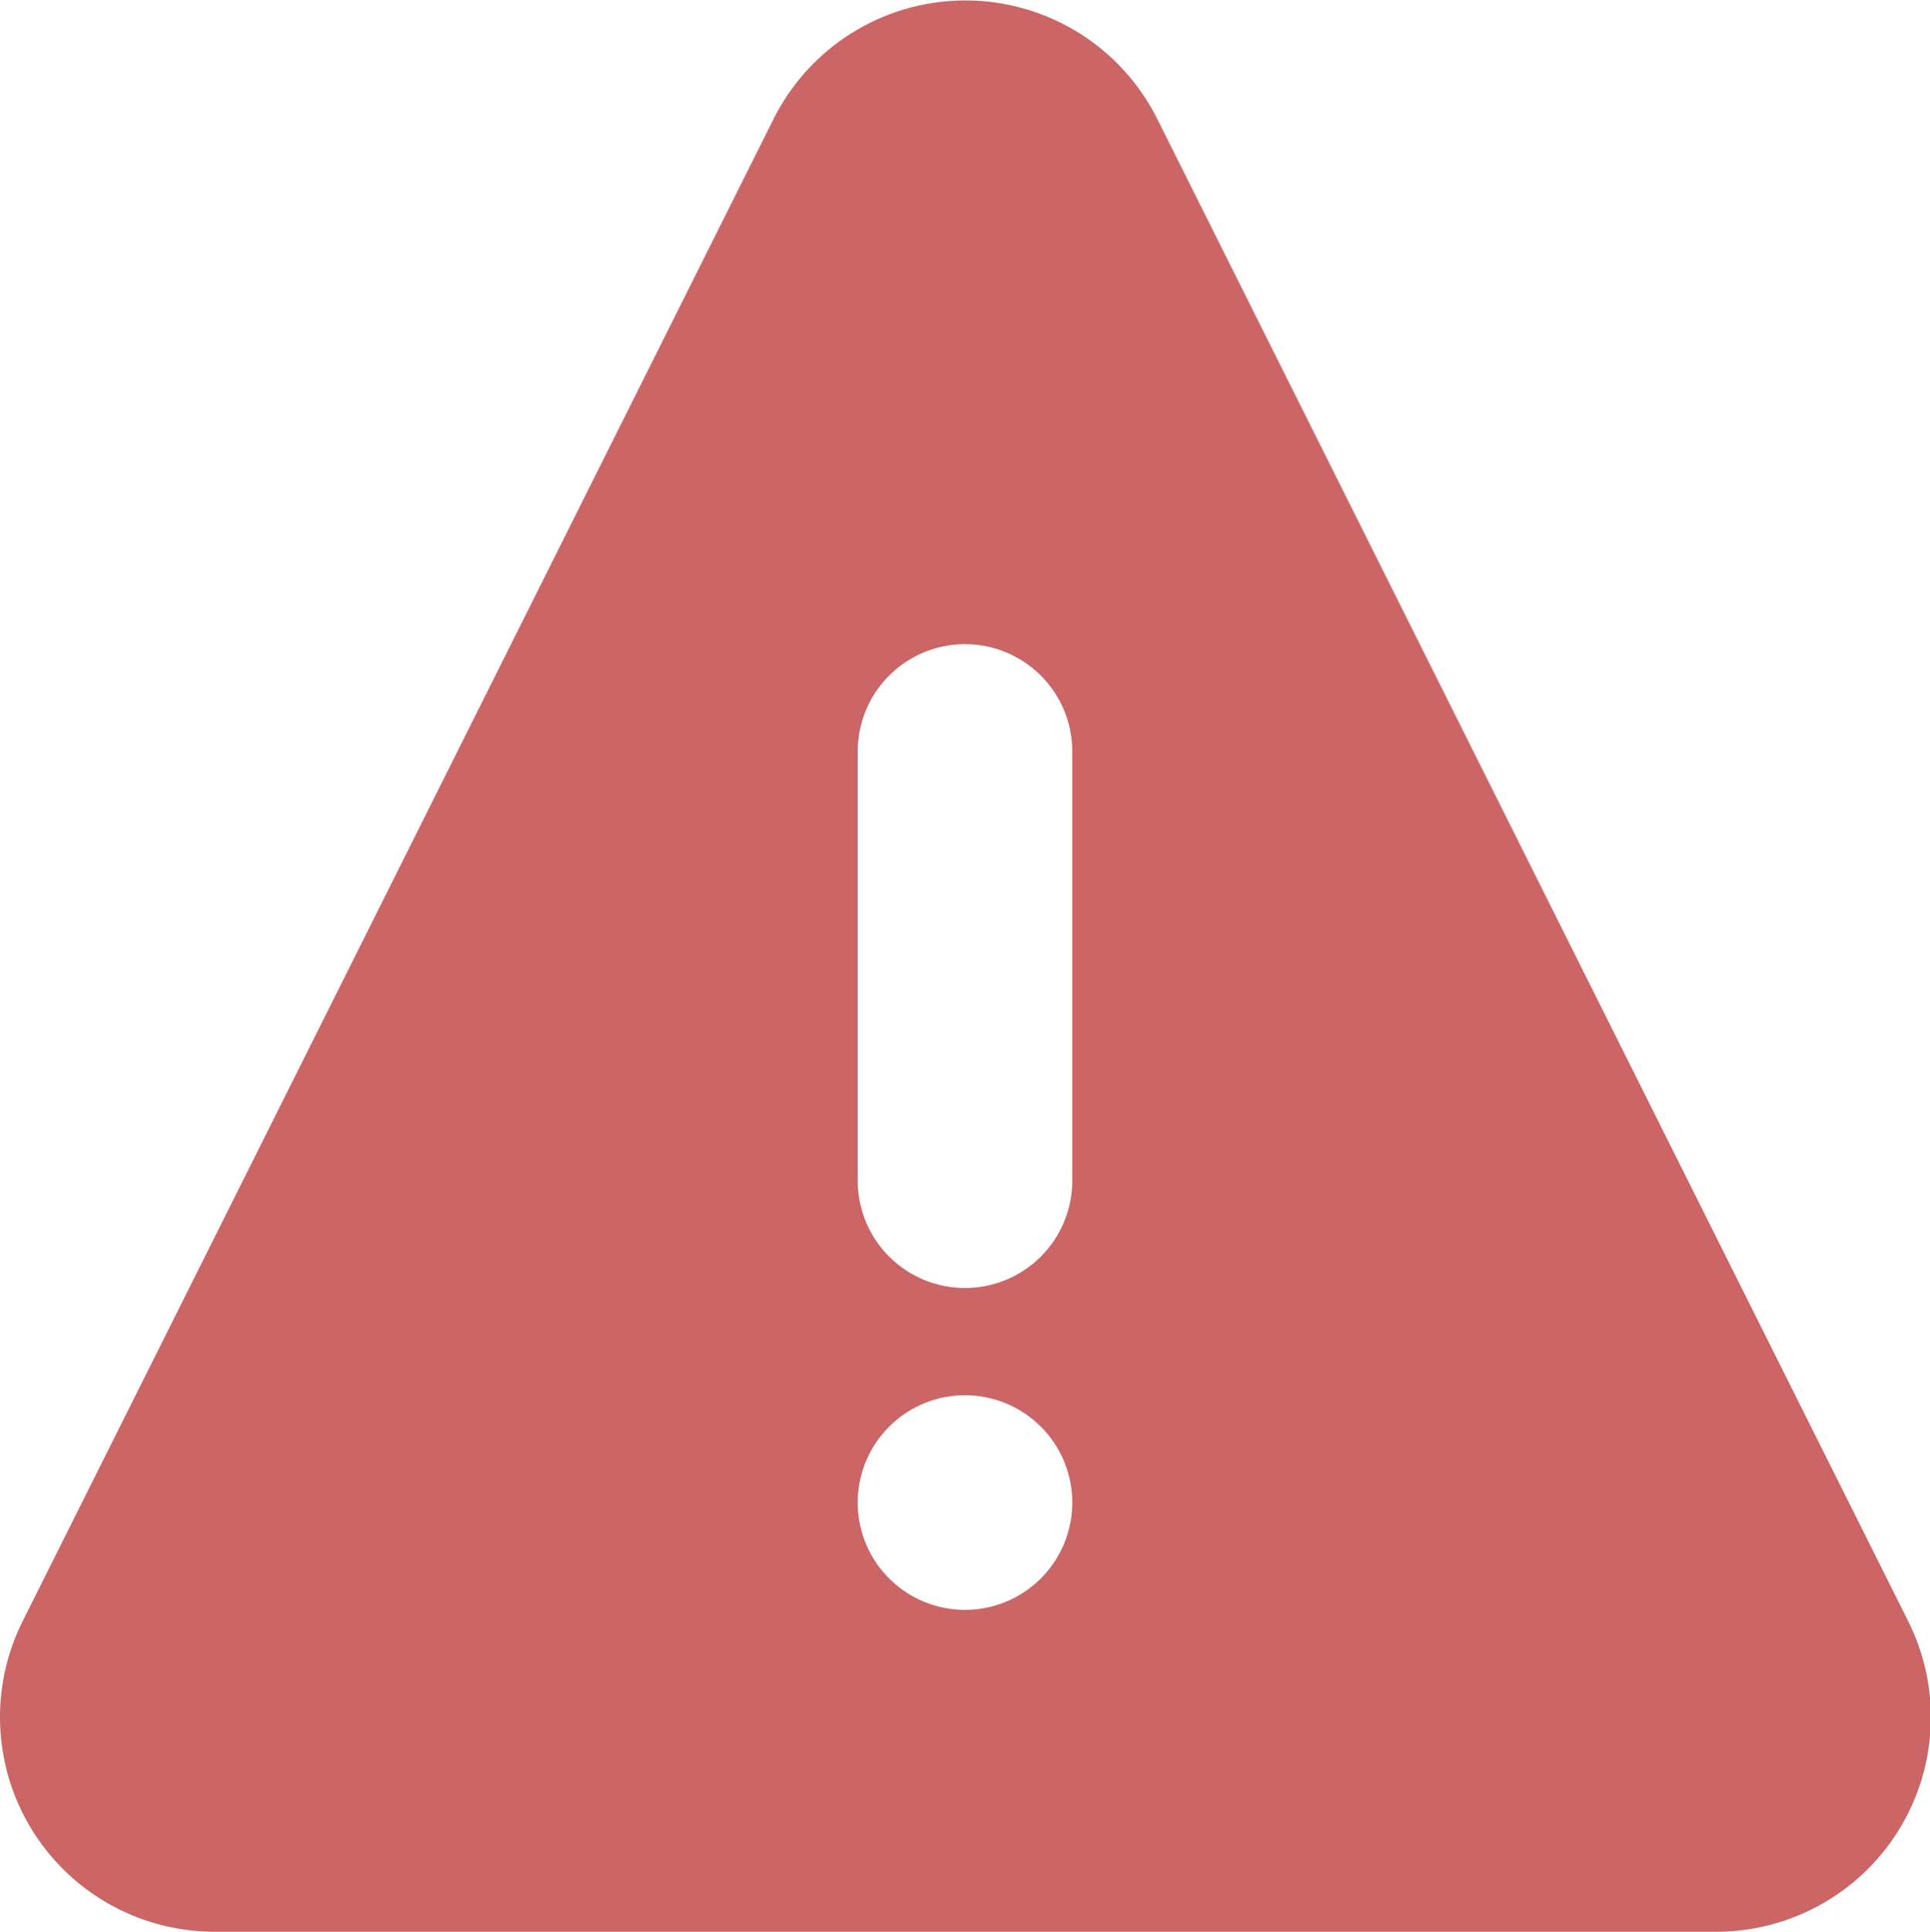 <svg xmlns="http://www.w3.org/2000/svg" viewBox="0 0 17.992 18.004">
  <defs>
    <style>
      .cls-1 {
        fill: #c66;
        fill-rule: evenodd;
      }
    </style>
  </defs>
  <path id="error-icon" class="cls-1" d="M3.215,18.106l7-14a2,2,0,0,1,3.578,0l7,14A2,2,0,0,1,19,21H5.005a2,2,0,0,1-1.79-2.894ZM12,9a1,1,0,0,1,1,1v4a1,1,0,0,1-2,0V10A1,1,0,0,1,12,9Zm0,9a1,1,0,1,0-1-1A1,1,0,0,0,12,18Z" transform="translate(-3.004 -2.996)"/>
</svg>
